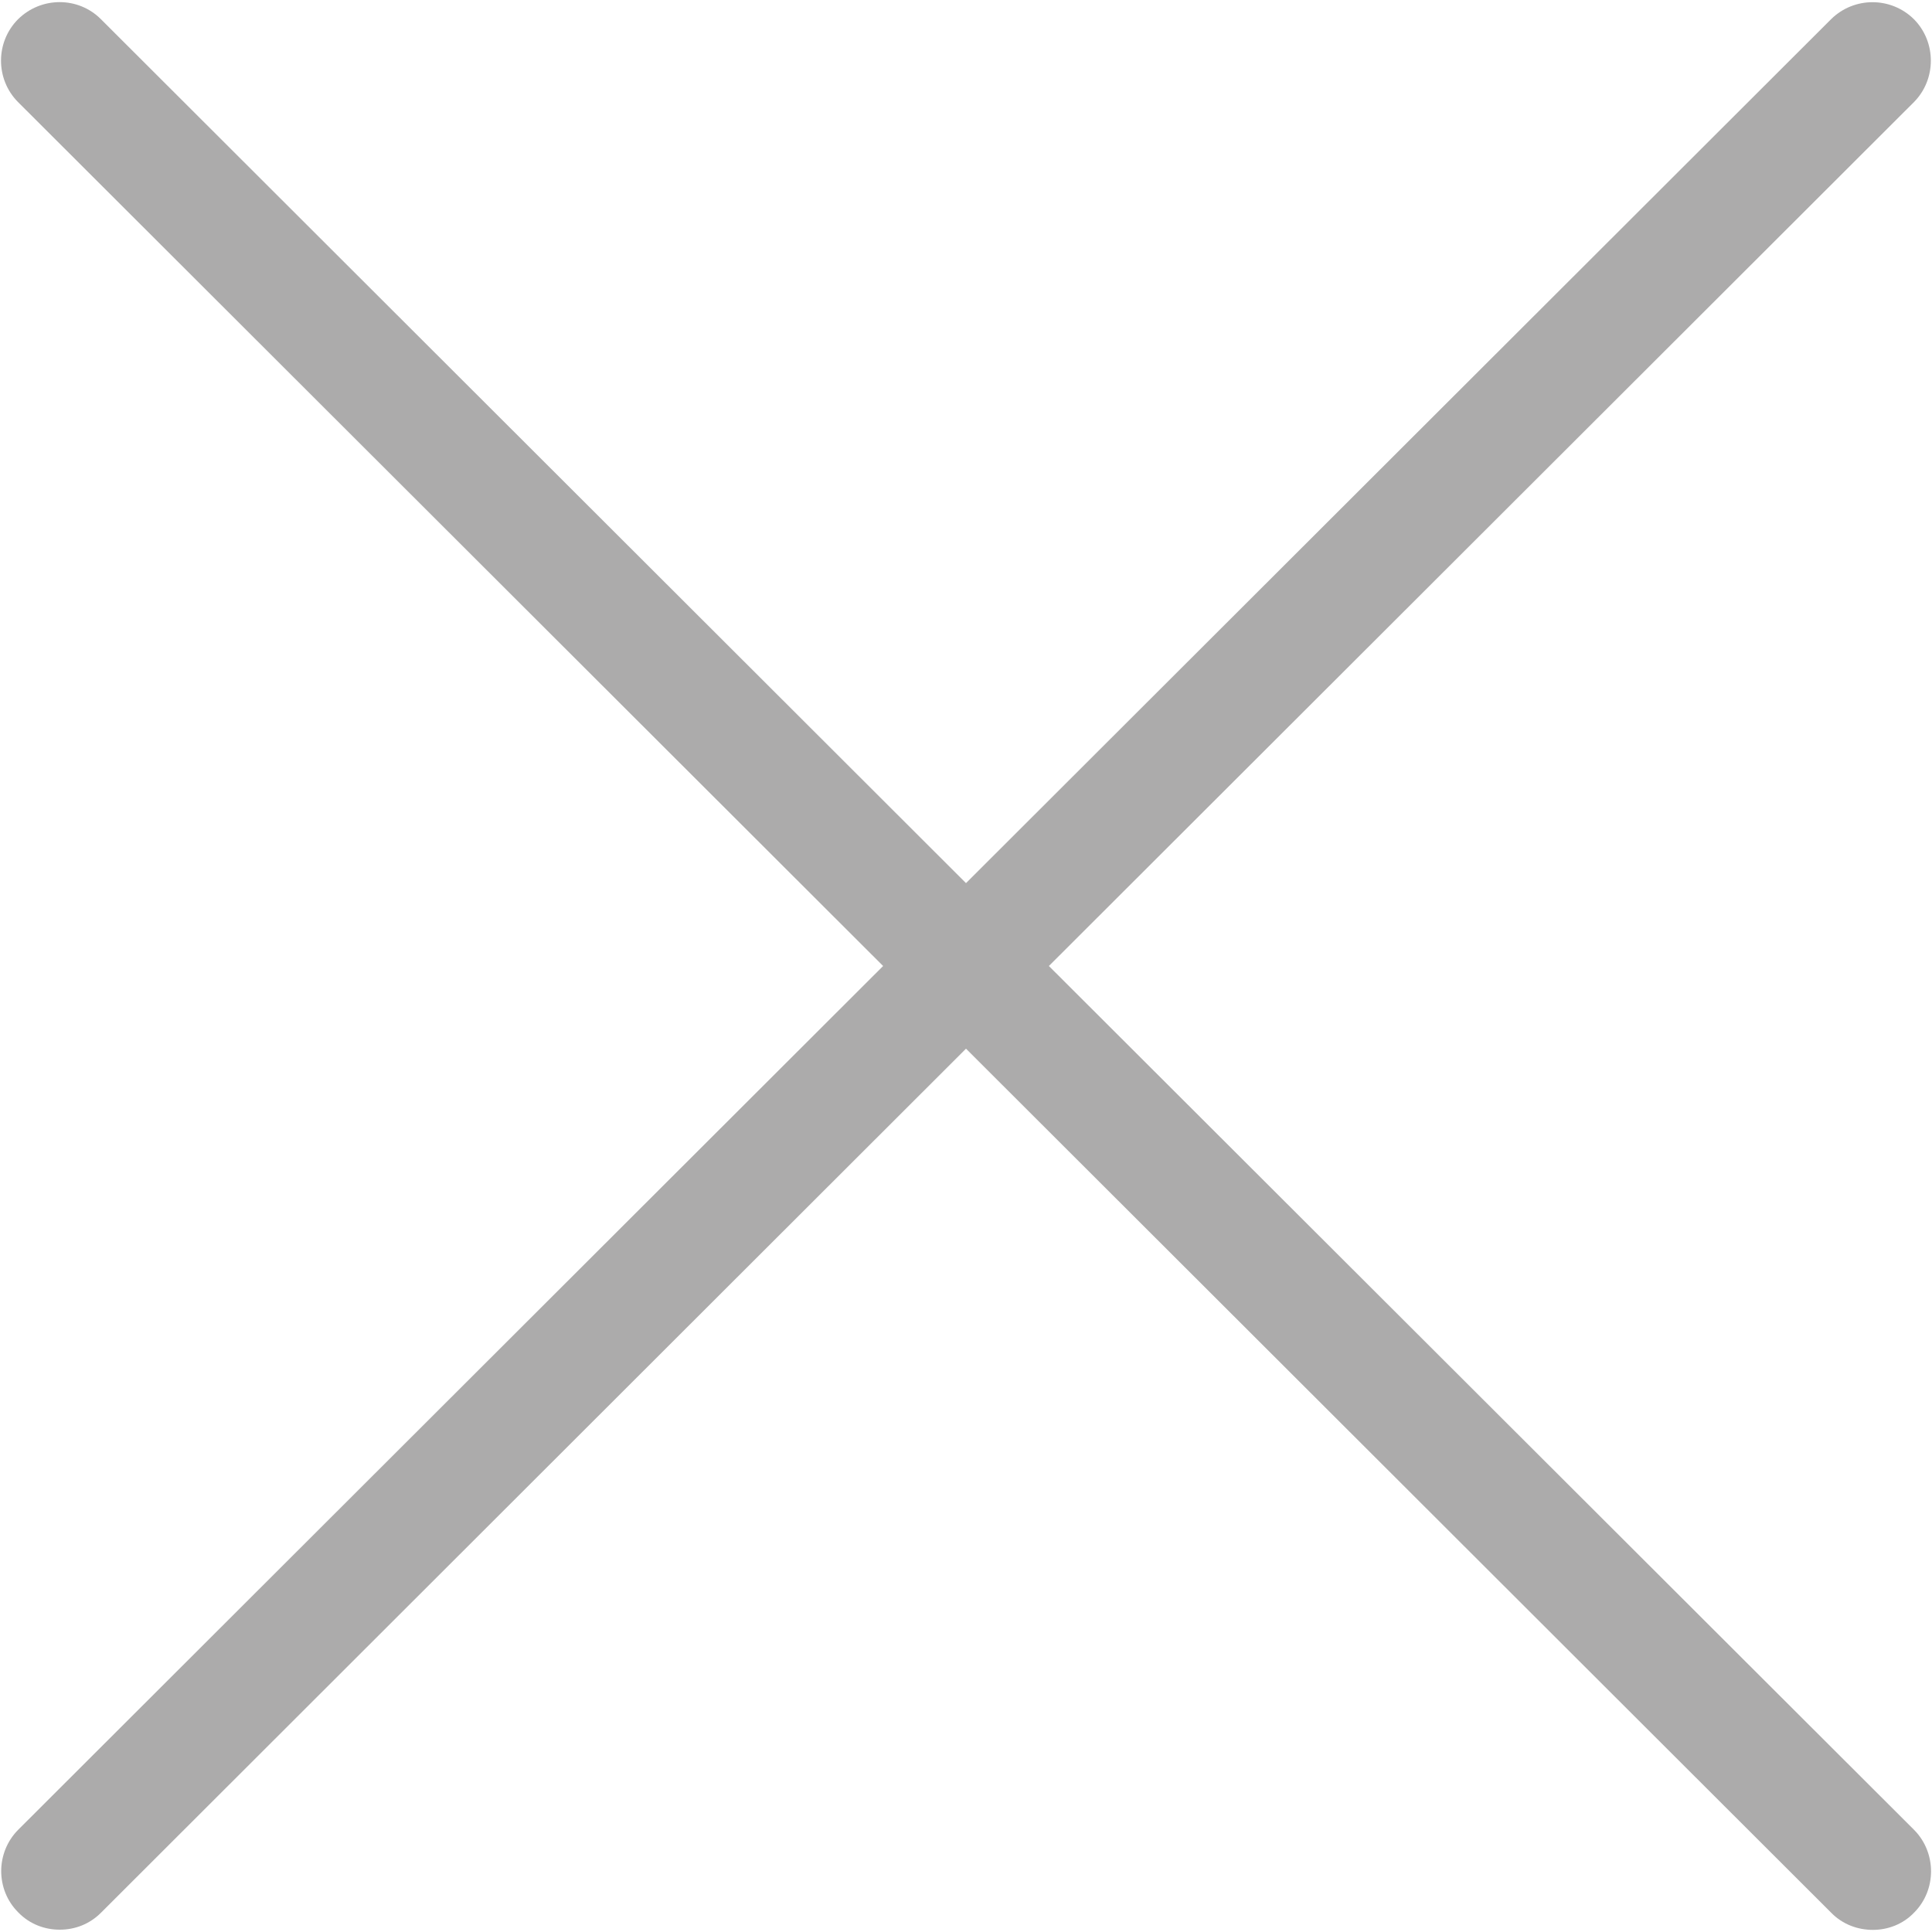 <?xml version="1.0" encoding="utf-8"?>
<!-- Generator: Adobe Illustrator 16.0.0, SVG Export Plug-In . SVG Version: 6.00 Build 0)  -->
<!DOCTYPE svg PUBLIC "-//W3C//DTD SVG 1.1//EN" "http://www.w3.org/Graphics/SVG/1.1/DTD/svg11.dtd">
<svg version="1.1" id="Слой_1" xmlns="http://www.w3.org/2000/svg" xmlns:xlink="http://www.w3.org/1999/xlink" x="0px" y="0px"
	 width="10px" height="10px" viewBox="0 0 10 10" enable-background="new 0 0 10 10" xml:space="preserve">
<path fill="#ACABAB" d="M5.429,5l4.478-4.472c0.116-0.118,0.116-0.31,0-0.428c-0.119-0.118-0.31-0.118-0.429-0.001L5,4.571
	L0.522,0.099C0.404-0.019,0.212-0.018,0.093,0.1c-0.117,0.118-0.117,0.31,0,0.428L4.571,5L0.094,9.471
	c-0.117,0.118-0.117,0.31,0,0.427c0.06,0.062,0.138,0.09,0.215,0.09c0.078,0,0.154-0.028,0.214-0.088L5,5.428l4.479,4.473
	c0.059,0.06,0.137,0.088,0.215,0.088c0.076,0,0.155-0.028,0.214-0.09c0.116-0.117,0.116-0.309,0-0.427L5.429,5z"/>
</svg>
